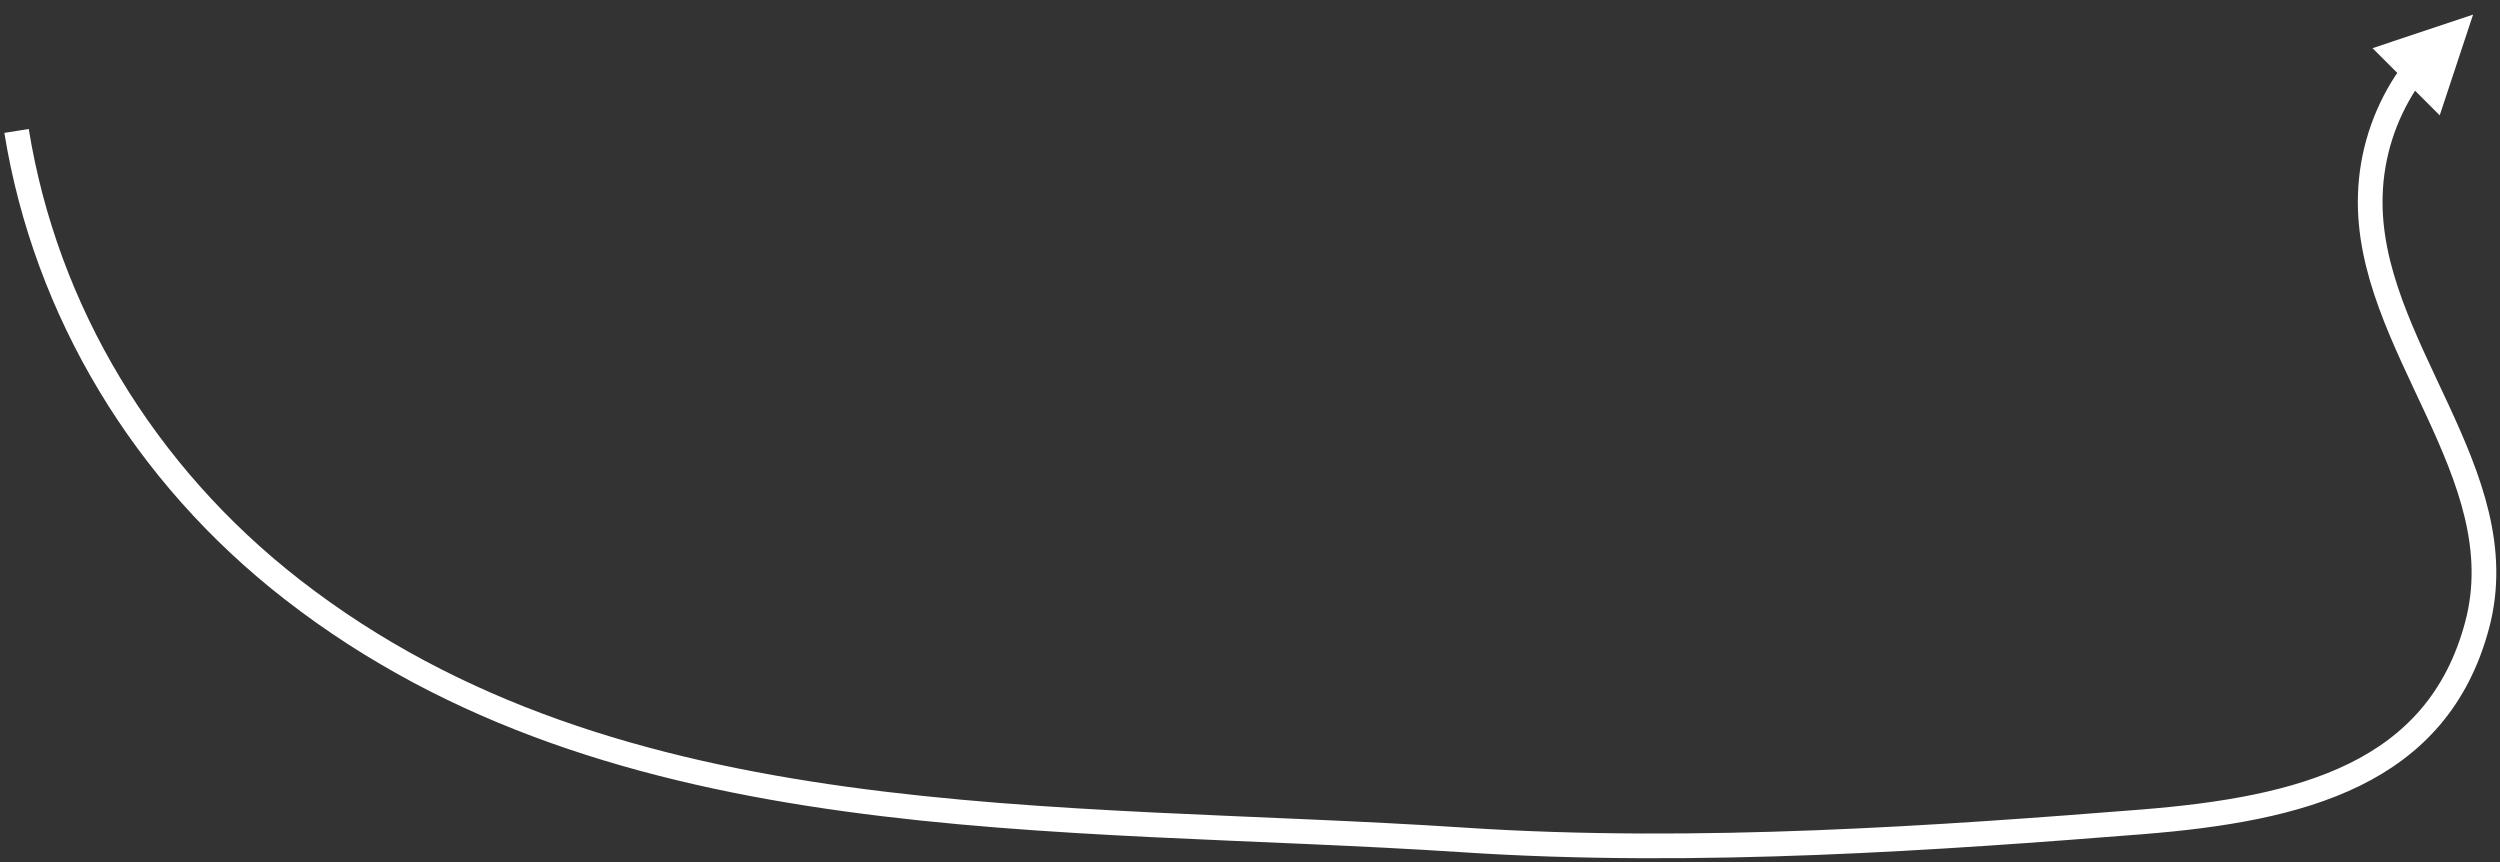 <?xml version="1.0" encoding="UTF-8" standalone="no"?><svg xmlns="http://www.w3.org/2000/svg" xmlns:xlink="http://www.w3.org/1999/xlink" clip-rule="evenodd" stroke-miterlimit="10" viewBox="0 0 1012 349"><rect x="0" y="0" width="1012" height="349" fill="#333333" stroke="none"/><desc>SVG generated by Keynote</desc><defs></defs><g transform="matrix(1.00, 0.00, -0.00, -1.00, 0.0, 349.0)"><path d="M 0.0 47.1 C 11.8 120.0 51.6 186.1 111.7 232.8 C 242.7 334.7 420.2 323.2 585.6 334.1 C 680.8 340.4 780.6 333.1 860.3 326.8 C 925.3 321.6 979.9 307.4 996.0 247.3 C 1012.5 185.8 950.8 133.6 952.8 73.0 C 953.3 56.6 958.4 40.8 967.3 27.2 L 970.9 23.6 " fill="none" stroke="#FEFFFE" stroke-width="10.00" transform="matrix(1.00, 0.00, 0.00, -1.00, 6.7, 343.1)"></path><path d="M 987.6 302.3 L 1001.1 343.1 L 960.4 329.5 Z M 987.6 302.3 " fill="#FEFFFE"></path></g></svg>